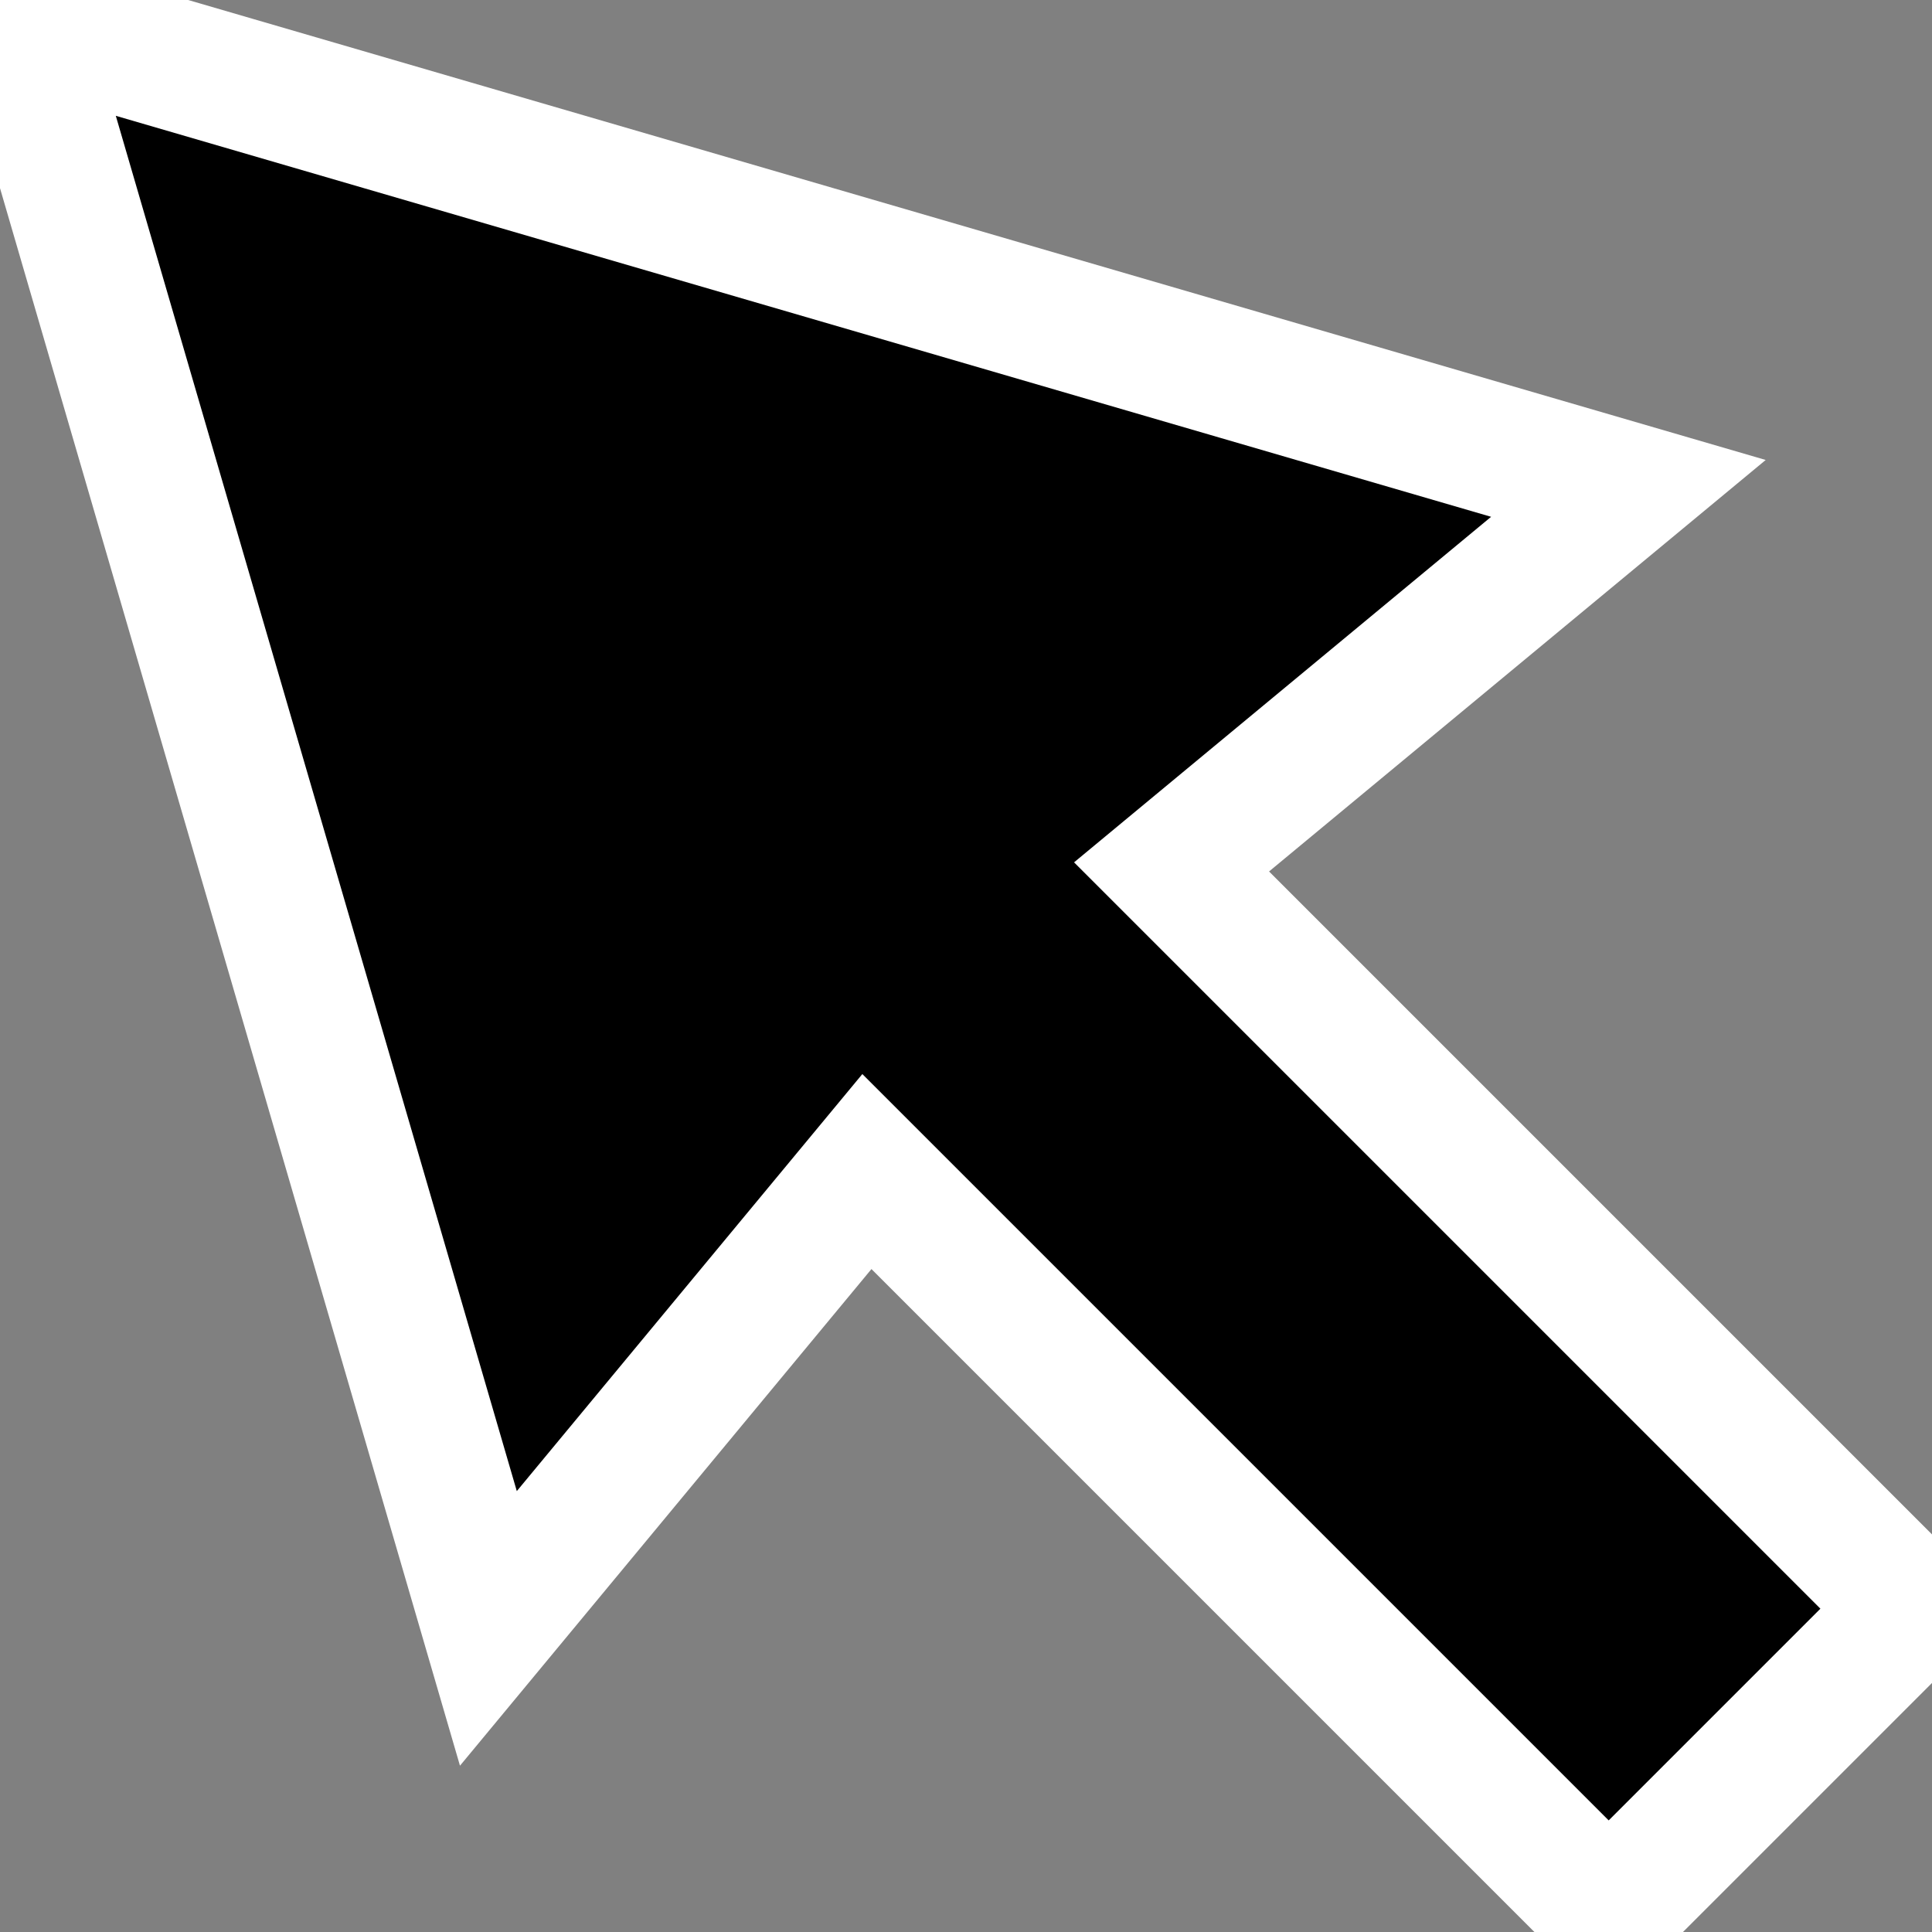 <svg id="Layer_1" data-name="Layer 1" xmlns="http://www.w3.org/2000/svg" viewBox="0 0 73.5 73.5">
	<rect x="0" y="0" width="73.5" height="73.5" fill="#808080" stroke="none"/>
	<defs><style>.cls-1{fill:#000; stroke:#fff; stroke-width:5px; stroke-miterlimit:100;}</style></defs>
	<polygon class="cls-1" points="61.2 72.79 32.98 44.57 18.58 61.95 0.73 0.73 61.95 18.58 44.57 32.98 72.79 61.2 61.2 72.79"/>
</svg>